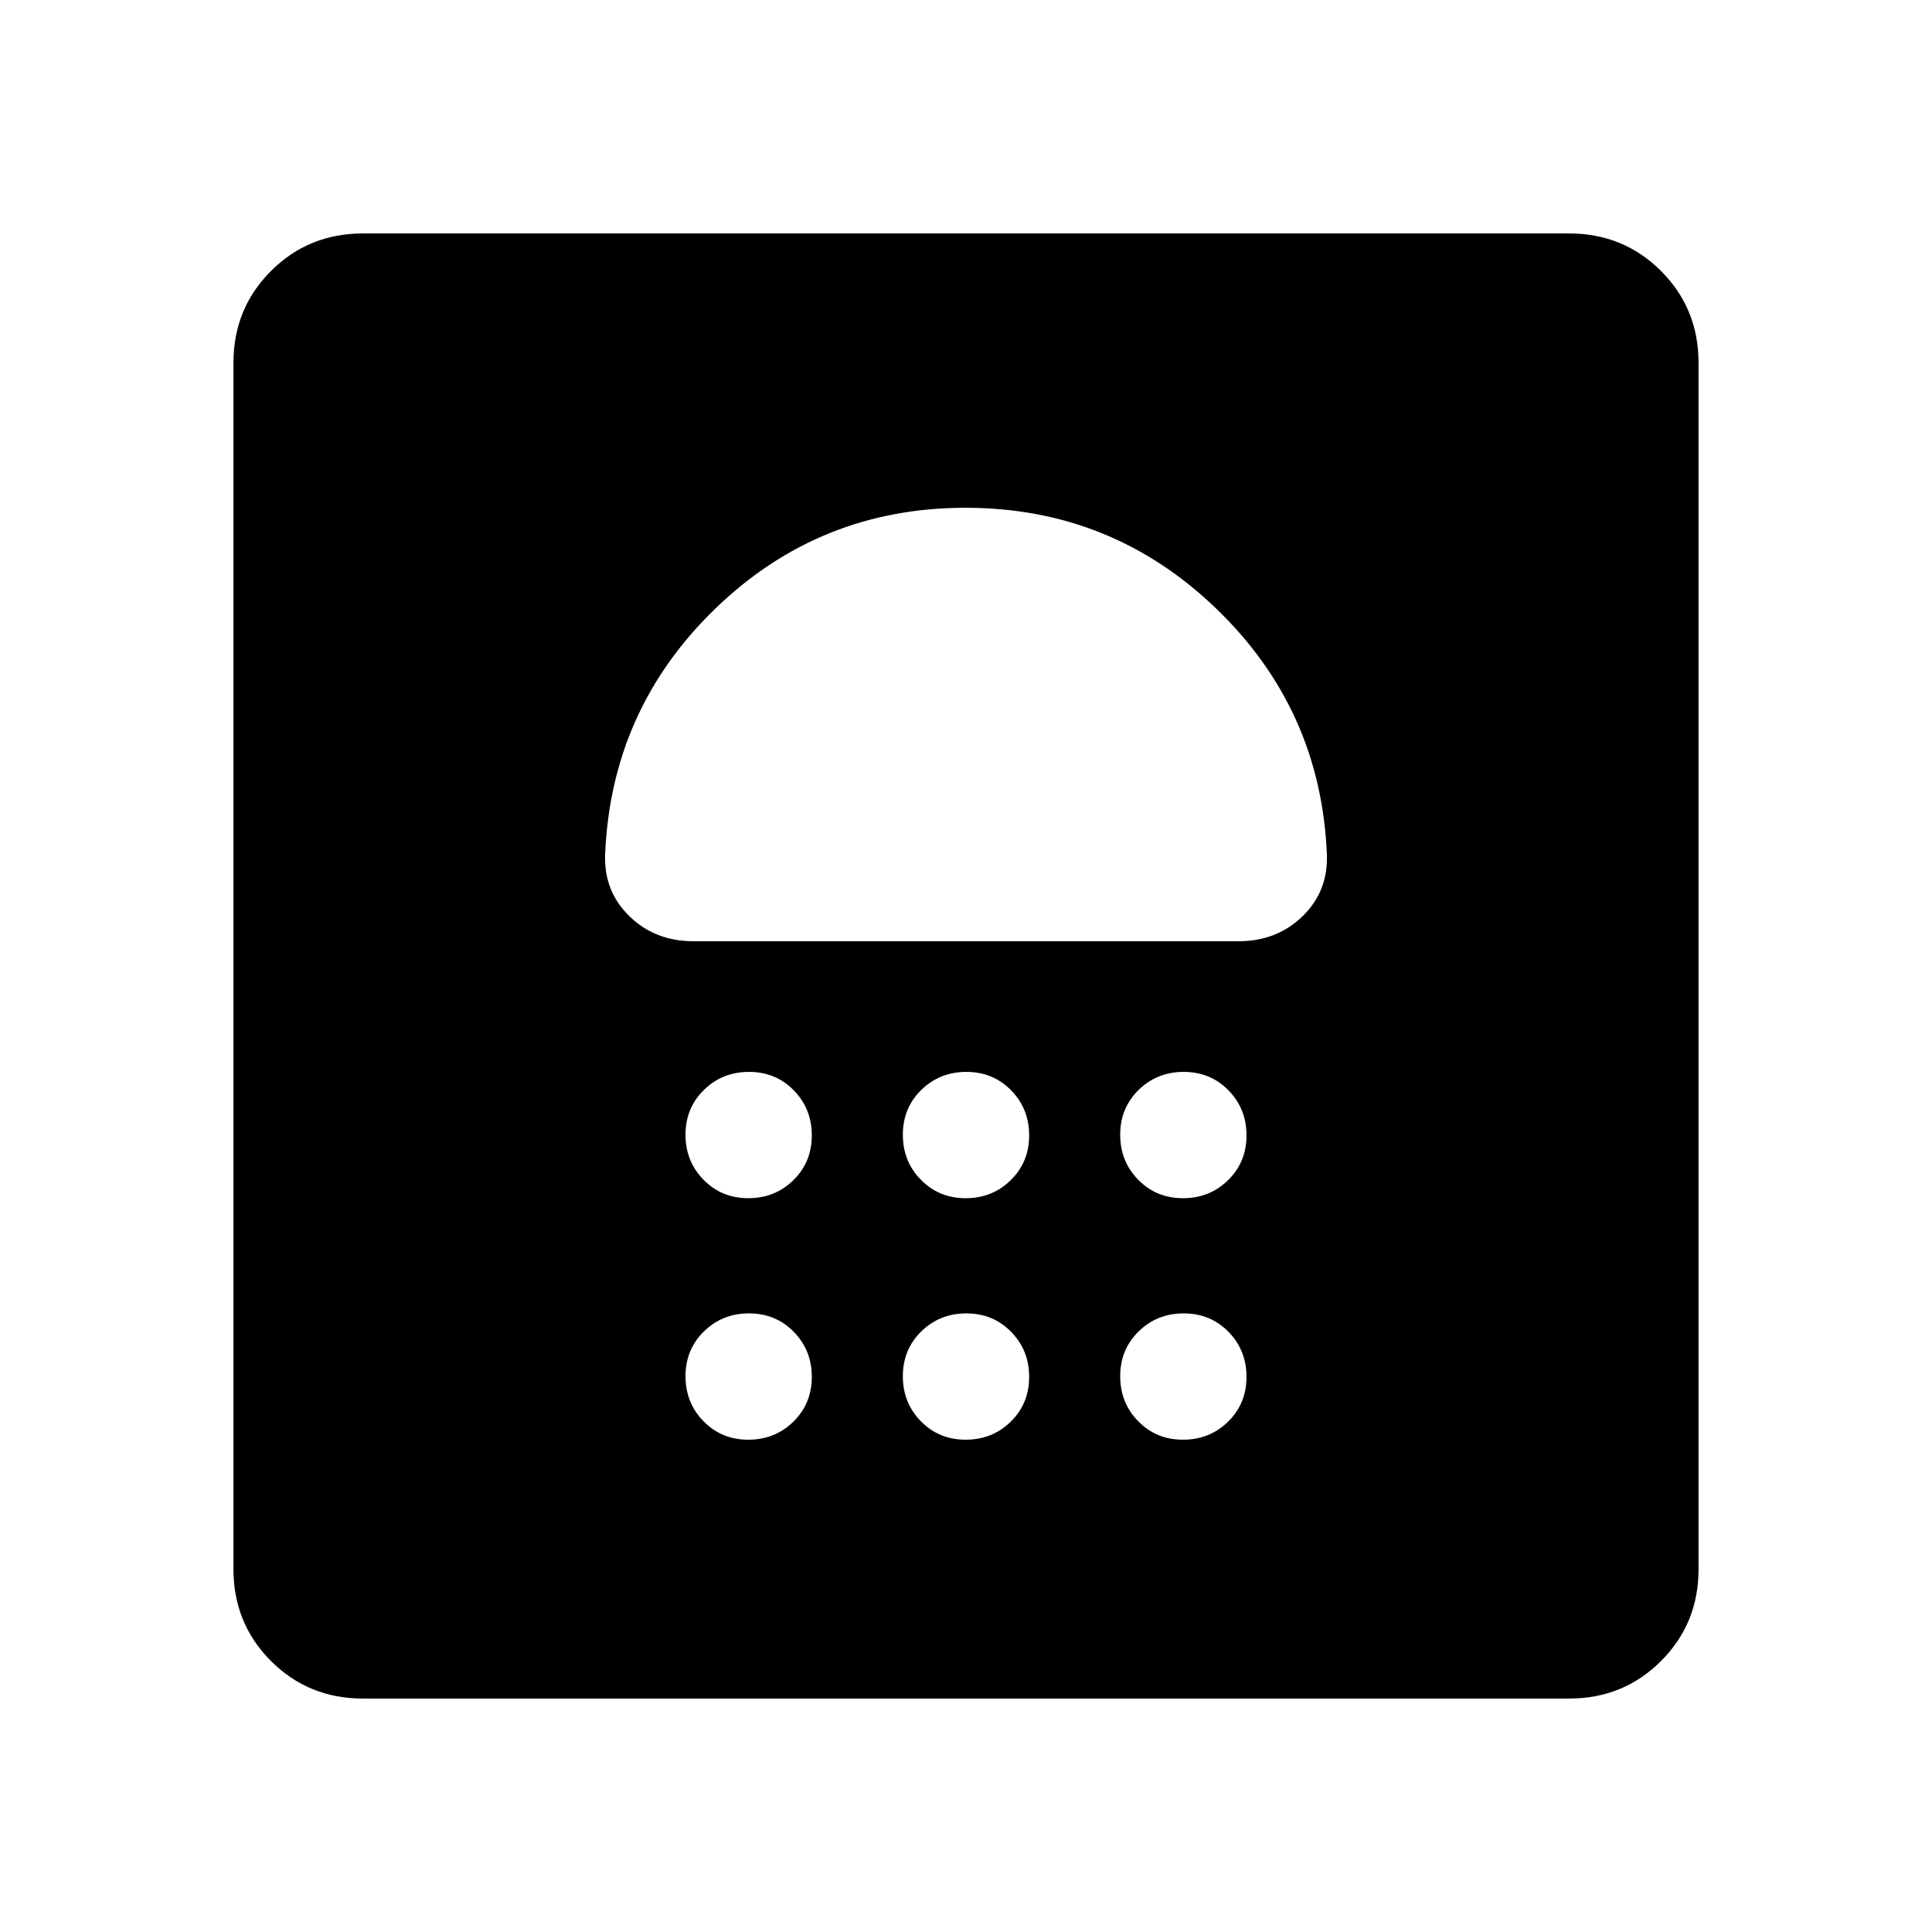 <svg xmlns="http://www.w3.org/2000/svg" height="20" viewBox="0 -960 960 960" width="20"><path d="M371.82-244.62q13.26 0 22.41-8.97t9.15-22.23q0-13.26-8.97-22.41t-22.23-9.15q-13.26 0-22.41 8.97t-9.15 22.23q0 13.26 8.97 22.41t22.23 9.15Zm108 0q13.26 0 22.41-8.97t9.15-22.23q0-13.26-8.97-22.41t-22.23-9.15q-13.26 0-22.41 8.97t-9.15 22.23q0 13.26 8.97 22.41t22.23 9.15Zm108 0q13.26 0 22.41-8.97t9.15-22.23q0-13.26-8.97-22.41t-22.23-9.15q-13.26 0-22.41 8.97t-9.15 22.23q0 13.26 8.97 22.41t22.23 9.15Zm-216-120q13.26 0 22.41-8.97t9.15-22.23q0-13.26-8.97-22.41t-22.23-9.15q-13.26 0-22.41 8.97t-9.15 22.23q0 13.26 8.97 22.41t22.23 9.15Zm108 0q13.26 0 22.41-8.97t9.15-22.23q0-13.26-8.97-22.41t-22.23-9.15q-13.26 0-22.41 8.97t-9.15 22.23q0 13.26 8.97 22.41t22.23 9.15Zm108 0q13.26 0 22.41-8.97t9.15-22.23q0-13.26-8.97-22.41t-22.23-9.15q-13.26 0-22.41 8.97t-9.15 22.23q0 13.26 8.97 22.41t22.23 9.15ZM479.77-707.69q-72.46 0-124.23 50-51.77 50.01-54.85 122-.77 18.47 12.04 30.93 12.8 12.45 31.73 12.45h271.08q18.93 0 31.73-12.45 12.81-12.46 12.04-30.93-3.08-71.99-55.08-122-51.99-50-124.46-50ZM480-648ZM180.31-116q-27.01 0-45.66-18.65Q116-153.3 116-180.31v-599.38q0-27.01 18.65-45.66Q153.3-844 180.31-844h599.38q27.01 0 45.66 18.65Q844-806.7 844-779.69v599.38q0 27.01-18.65 45.66Q806.7-116 779.69-116H180.31Z"/></svg>
